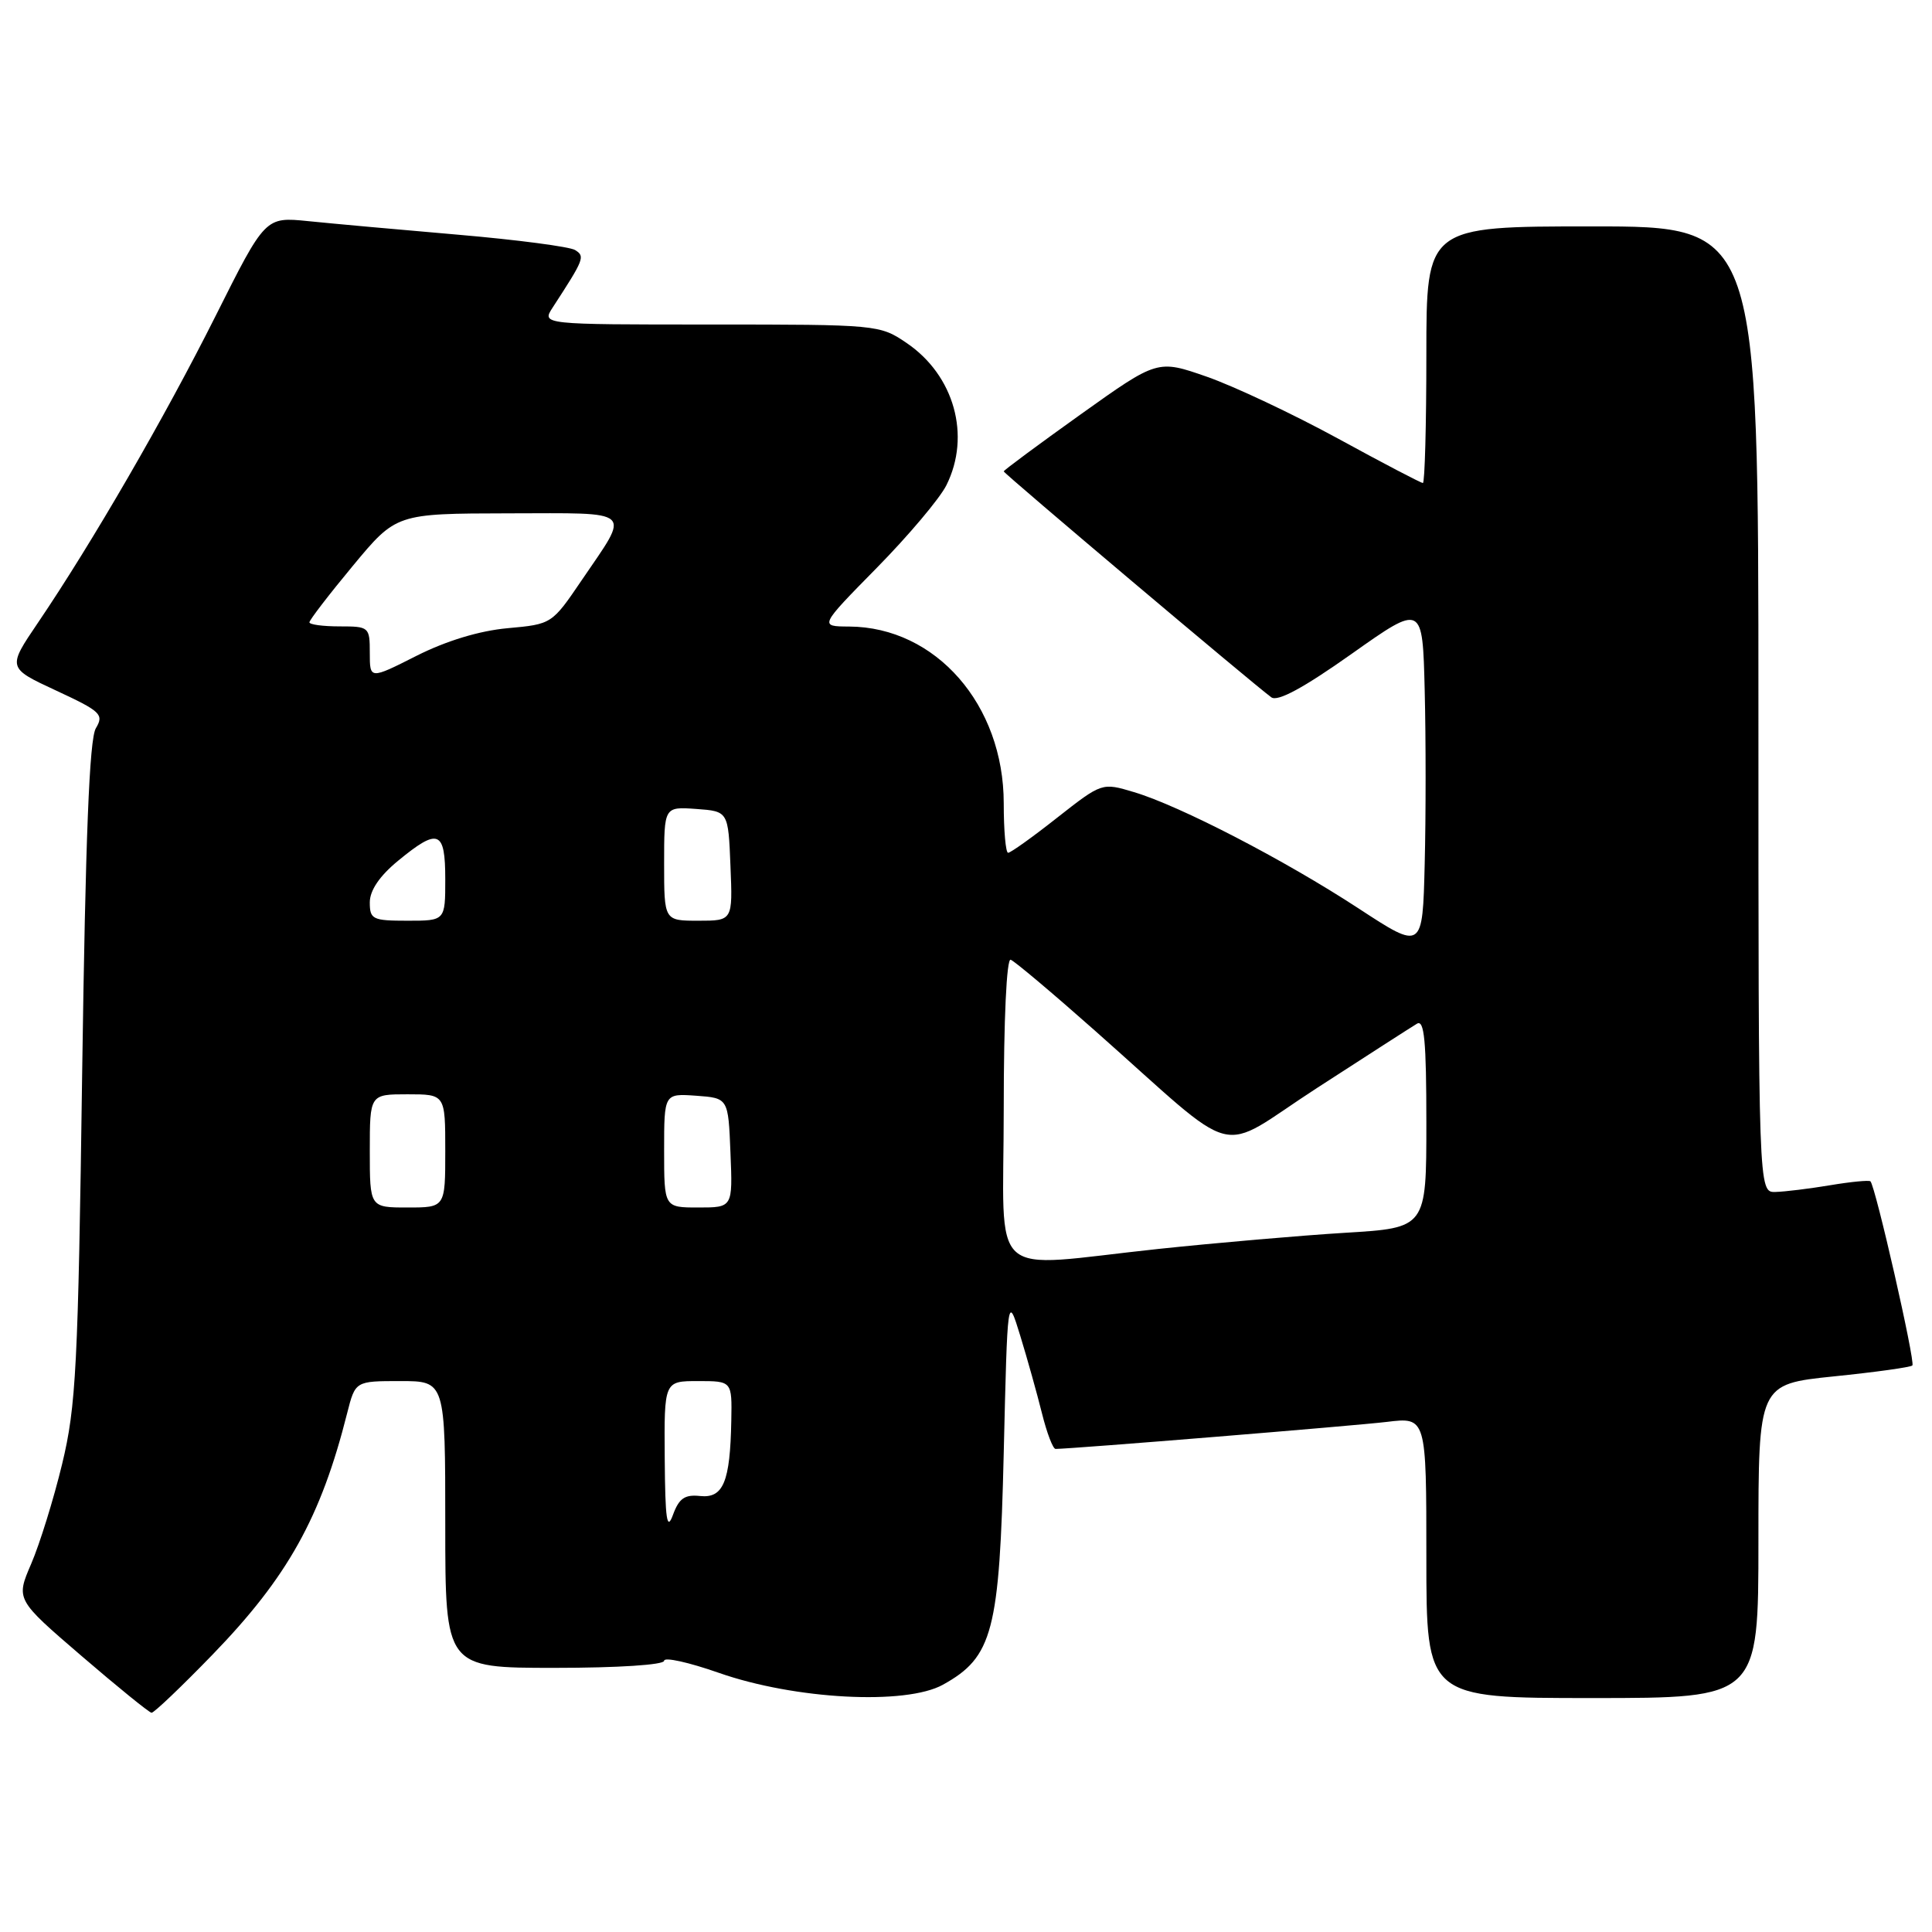 <?xml version="1.0" encoding="UTF-8" standalone="no"?>
<!DOCTYPE svg PUBLIC "-//W3C//DTD SVG 1.1//EN" "http://www.w3.org/Graphics/SVG/1.1/DTD/svg11.dtd" >
<svg xmlns="http://www.w3.org/2000/svg" xmlns:xlink="http://www.w3.org/1999/xlink" version="1.1" viewBox="0 0 256 256">
 <g >
 <path fill="currentColor"
d=" M 28.16 219.25 C 38.11 208.98 42.52 201.08 46.00 187.25 C 47.08 183.00 47.08 183.00 53.04 183.00 C 59.00 183.00 59.00 183.00 59.00 202.00 C 59.00 221.00 59.00 221.00 73.50 221.00 C 81.89 221.00 88.00 220.60 88.00 220.06 C 88.00 219.54 91.26 220.26 95.25 221.66 C 105.33 225.19 120.02 225.97 124.95 223.23 C 131.55 219.57 132.44 216.17 133.00 192.50 C 133.50 171.50 133.50 171.50 135.19 177.00 C 136.12 180.03 137.41 184.64 138.06 187.25 C 138.71 189.86 139.52 192.00 139.87 191.99 C 142.20 191.97 179.51 188.92 183.75 188.41 C 189.00 187.77 189.00 187.77 189.00 206.38 C 189.00 225.00 189.00 225.00 211.00 225.00 C 233.00 225.00 233.00 225.00 233.00 204.20 C 233.00 183.41 233.00 183.41 242.98 182.38 C 248.48 181.82 253.16 181.17 253.40 180.93 C 253.82 180.51 248.50 157.14 247.84 156.53 C 247.65 156.36 245.25 156.59 242.50 157.05 C 239.75 157.51 236.49 157.91 235.25 157.94 C 233.00 158.00 233.00 158.00 233.00 94.00 C 233.00 30.00 233.00 30.00 211.00 30.00 C 189.00 30.00 189.00 30.00 189.00 47.00 C 189.00 56.35 188.79 64.00 188.54 64.00 C 188.28 64.00 183.21 61.35 177.27 58.10 C 171.33 54.86 163.52 51.18 159.92 49.92 C 153.38 47.64 153.38 47.64 143.19 54.91 C 137.59 58.91 133.00 62.31 133.00 62.46 C 133.00 62.74 166.10 90.68 168.46 92.40 C 169.29 93.01 172.73 91.15 179.10 86.64 C 188.50 79.99 188.50 79.99 188.78 91.49 C 188.94 97.82 188.94 108.16 188.78 114.46 C 188.50 125.92 188.50 125.92 180.00 120.36 C 170.16 113.93 156.37 106.79 150.26 104.96 C 146.02 103.69 146.02 103.69 140.09 108.34 C 136.84 110.91 133.91 113.00 133.58 113.00 C 133.26 113.00 133.00 110.05 133.00 106.45 C 133.00 93.38 124.00 83.09 112.52 83.02 C 108.55 83.00 108.55 83.00 116.17 75.25 C 120.36 70.99 124.52 66.06 125.40 64.30 C 128.68 57.74 126.45 49.73 120.12 45.44 C 116.58 43.03 116.23 43.00 94.15 43.00 C 71.77 43.00 71.77 43.00 73.23 40.75 C 77.42 34.31 77.55 33.97 76.20 33.13 C 75.49 32.69 68.51 31.77 60.70 31.10 C 52.89 30.43 43.95 29.62 40.82 29.30 C 35.15 28.73 35.15 28.73 28.57 41.86 C 21.81 55.34 12.23 71.89 5.04 82.50 C 0.97 88.50 0.97 88.50 7.43 91.50 C 13.37 94.26 13.80 94.66 12.70 96.50 C 11.84 97.93 11.33 110.96 10.89 142.00 C 10.35 181.21 10.08 186.34 8.23 194.00 C 7.10 198.68 5.25 204.62 4.13 207.22 C 2.10 211.94 2.10 211.94 10.80 219.42 C 15.58 223.53 19.76 226.92 20.08 226.95 C 20.39 226.98 24.03 223.51 28.16 219.25 Z  M 88.08 193.25 C 88.00 183.00 88.00 183.00 92.50 183.00 C 97.00 183.00 97.00 183.00 96.90 188.25 C 96.75 196.37 95.84 198.55 92.77 198.23 C 90.73 198.01 89.97 198.54 89.17 200.73 C 88.37 202.93 88.14 201.39 88.08 193.25 Z  M 133.00 146.92 C 133.00 135.05 133.38 126.97 133.92 127.17 C 134.43 127.35 139.42 131.55 145.01 136.50 C 164.82 154.03 160.85 153.00 174.53 144.15 C 181.11 139.89 187.06 136.06 187.75 135.65 C 188.73 135.05 189.00 137.92 189.00 148.79 C 189.00 162.70 189.00 162.70 178.25 163.35 C 172.34 163.71 161.20 164.68 153.50 165.49 C 130.46 167.94 133.00 170.24 133.00 146.92 Z  M 49.00 152.50 C 49.00 145.00 49.00 145.00 54.00 145.00 C 59.00 145.00 59.00 145.00 59.00 152.50 C 59.00 160.00 59.00 160.00 54.00 160.00 C 49.00 160.00 49.00 160.00 49.00 152.50 Z  M 88.00 152.44 C 88.00 144.89 88.00 144.89 92.25 145.19 C 96.50 145.50 96.50 145.50 96.79 152.75 C 97.09 160.00 97.09 160.00 92.54 160.00 C 88.00 160.00 88.00 160.00 88.00 152.44 Z  M 49.00 119.57 C 49.00 117.99 50.29 116.08 52.73 114.07 C 58.09 109.66 59.00 110.01 59.00 116.50 C 59.00 122.00 59.00 122.00 54.00 122.00 C 49.37 122.00 49.00 121.82 49.00 119.57 Z  M 88.00 114.44 C 88.00 106.89 88.00 106.89 92.25 107.19 C 96.50 107.50 96.50 107.50 96.79 114.75 C 97.09 122.00 97.09 122.00 92.54 122.00 C 88.00 122.00 88.00 122.00 88.00 114.44 Z  M 49.00 86.51 C 49.00 83.08 48.91 83.00 45.00 83.00 C 42.80 83.00 41.00 82.76 41.00 82.46 C 41.00 82.16 43.59 78.79 46.75 74.98 C 52.50 68.05 52.50 68.05 67.36 68.02 C 84.27 68.00 83.56 67.35 77.08 76.88 C 73.13 82.70 73.11 82.71 67.26 83.24 C 63.52 83.58 59.14 84.91 55.19 86.90 C 49.00 90.03 49.00 90.03 49.00 86.51 Z "/>
</g>
</svg>